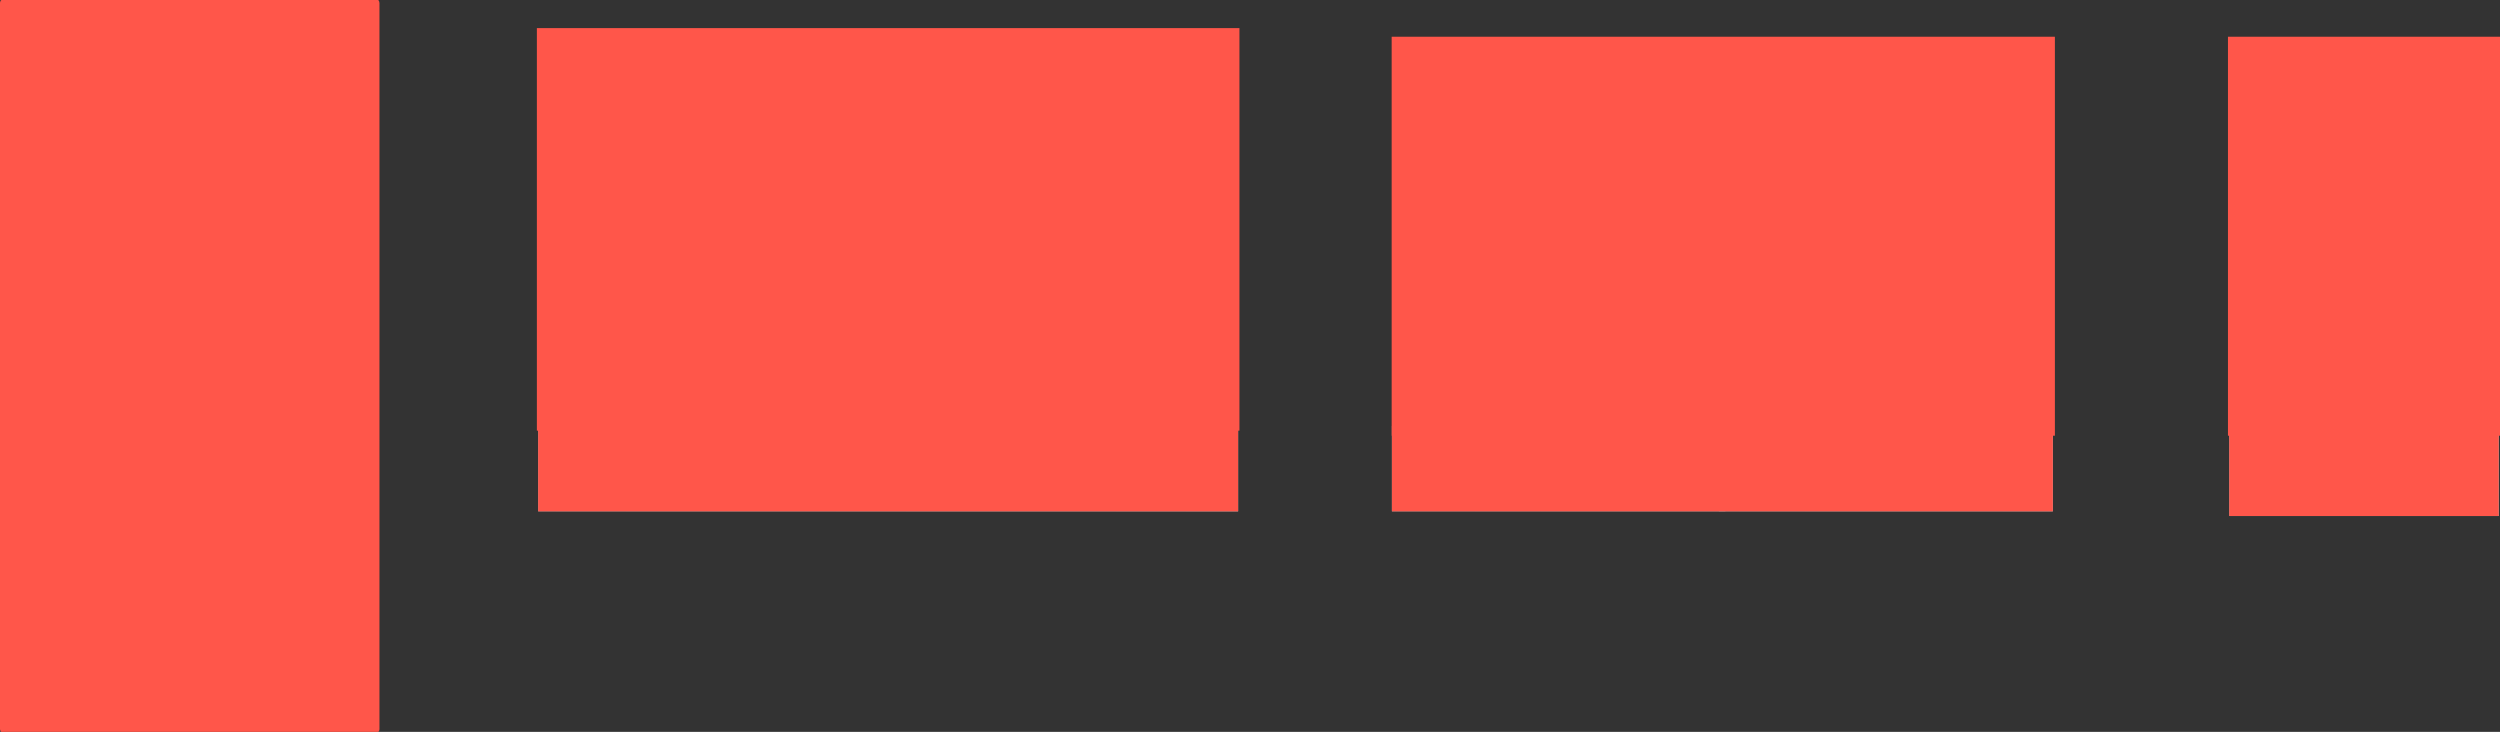 <?xml version="1.0" encoding="UTF-8"?>
<svg xmlns="http://www.w3.org/2000/svg" xmlns:xlink="http://www.w3.org/1999/xlink" viewBox="0 0 967.69 283.29">
  <rect x="0" y="0" width="967.69" height="283.29" fill="#333333" stroke="none"/>
  <defs>
    <style>
      .cls-1 {
        fill: #e6e7e8;
      }

      .cls-1, .cls-2, .cls-3, .cls-4, .cls-5, .cls-6, .cls-7, .cls-8, .cls-9, .cls-10, .cls-11, .cls-12, .cls-13, .cls-14 {
        stroke-width: .03px;
      }

      .cls-1, .cls-2, .cls-3, .cls-4, .cls-5, .cls-10, .cls-11, .cls-12, .cls-14 {
        stroke-miterlimit: 10;
      }

      .cls-1, .cls-5, .cls-10 {
        stroke: #b2b2b2;
      }

      .cls-2 {
        fill: url(#linear-gradient-13);
      }

      .cls-2, .cls-3, .cls-4, .cls-6, .cls-7, .cls-8, .cls-9, .cls-11, .cls-12, .cls-13, .cls-14 {
        stroke: #9d9d9c;
      }

      .cls-15 {
        fill: #ff564a;
        mix-blend-mode: multiply;
      }

      .cls-3 {
        fill: url(#linear-gradient-9);
      }

      .cls-4 {
        fill: url(#linear-gradient-10);
      }

      .cls-16 {
        fill: url(#linear-gradient-14);
      }

      .cls-17 {
        isolation: isolate;
      }

      .cls-5 {
        fill: #c4c6c7;
      }

      .cls-6 {
        fill: url(#linear-gradient-2);
      }

      .cls-6, .cls-7, .cls-8, .cls-9, .cls-13 {
        stroke-linecap: round;
        stroke-linejoin: round;
      }

      .cls-18 {
        fill: url(#linear-gradient-11);
      }

      .cls-7 {
        fill: url(#linear-gradient);
      }

      .cls-19 {
        fill: #8f8f8e;
      }

      .cls-8 {
        fill: url(#linear-gradient-3);
      }

      .cls-9 {
        fill: url(#linear-gradient-5);
      }

      .cls-10 {
        fill: #f1f2f2;
      }

      .cls-11 {
        fill: url(#linear-gradient-7);
      }

      .cls-12 {
        fill: url(#linear-gradient-6);
      }

      .cls-13 {
        fill: url(#linear-gradient-4);
      }

      .cls-20 {
        fill: url(#linear-gradient-8);
      }

      .cls-14 {
        fill: url(#linear-gradient-12);
      }
    </style>
    <linearGradient id="linear-gradient" x1="1587.3" y1="141.64" x2="1514.45" y2="141.64" gradientTransform="translate(1587.8) rotate(-180) scale(1 -1)" gradientUnits="userSpaceOnUse">
      <stop offset="0" stop-color="#d9d9d9"/>
      <stop offset="1" stop-color="#b3b3b3"/>
    </linearGradient>
    <linearGradient id="linear-gradient-2" x1="1441.43" y1="141.64" x2="1514.29" y2="141.64" gradientTransform="translate(1587.8) rotate(-180) scale(1 -1)" gradientUnits="userSpaceOnUse">
      <stop offset="0" stop-color="#fff"/>
      <stop offset=".5" stop-color="#ececec"/>
      <stop offset="1" stop-color="#d6d6d6"/>
    </linearGradient>
    <linearGradient id="linear-gradient-3" x1="1587.3" y1="71.39" x2="1441.43" y2="71.39" gradientTransform="translate(1587.8) rotate(-180) scale(1 -1)" gradientUnits="userSpaceOnUse">
      <stop offset="0" stop-color="#e3e3e3"/>
      <stop offset="1" stop-color="#dbdbdb"/>
    </linearGradient>
    <linearGradient id="linear-gradient-4" x1="1441.43" y1="211.91" x2="1587.3" y2="211.91" xlink:href="#linear-gradient-3"/>
    <linearGradient id="linear-gradient-5" x1="1670.25" y1="99.59" x2="1729.49" y2="99.59" gradientTransform="translate(1772.94) rotate(-180) scale(1 -1)" gradientUnits="userSpaceOnUse">
      <stop offset="0" stop-color="#fff"/>
      <stop offset=".3" stop-color="#f9f9f9"/>
      <stop offset=".67" stop-color="#e9e9e9"/>
      <stop offset="1" stop-color="#d6d6d6"/>
    </linearGradient>
    <linearGradient id="linear-gradient-6" x1="1293.69" y1="88.79" x2="1564.63" y2="88.79" gradientTransform="translate(1772.94) rotate(-180) scale(1 -1)" gradientUnits="userSpaceOnUse">
      <stop offset="0" stop-color="#e6e6e6"/>
      <stop offset="1" stop-color="#c9c9c9"/>
    </linearGradient>
    <linearGradient id="linear-gradient-7" x1="1299.86" y1="88.79" x2="1558.46" y2="88.79" gradientTransform="translate(1772.94) rotate(-180) scale(1 -1)" gradientUnits="userSpaceOnUse">
      <stop offset="0" stop-color="#fff"/>
      <stop offset="1" stop-color="#d6d6d6"/>
    </linearGradient>
    <linearGradient id="linear-gradient-8" x1="479.25" y1="181.75" x2="208.31" y2="181.75" gradientUnits="userSpaceOnUse">
      <stop offset="0" stop-color="#c7c7c7"/>
      <stop offset="1" stop-color="#b3b3b3"/>
    </linearGradient>
    <linearGradient id="linear-gradient-9" x1="805.75" y1="91.43" x2="910.05" y2="91.43" xlink:href="#linear-gradient-6"/>
    <linearGradient id="linear-gradient-10" x1="811.93" y1="91.43" x2="903.88" y2="91.43" xlink:href="#linear-gradient-7"/>
    <linearGradient id="linear-gradient-11" x1="967.19" y1="183.63" x2="862.89" y2="183.63" xlink:href="#linear-gradient-8"/>
    <linearGradient id="linear-gradient-12" x1="978.05" y1="91.43" x2="1233.76" y2="91.43" xlink:href="#linear-gradient-6"/>
    <linearGradient id="linear-gradient-13" x1="984.22" y1="91.43" x2="1227.59" y2="91.43" xlink:href="#linear-gradient-7"/>
    <linearGradient id="linear-gradient-14" x1="794.6" y1="181.4" x2="538.77" y2="181.4" xlink:href="#linear-gradient-8"/>
  </defs>
  <g class="cls-17">
    <g id="Layer_1" data-name="Layer 1">
      <g>
        <polygon class="cls-7" points=".5 141.65 .5 1.13 36.93 71.39 73.36 141.65 36.93 211.89 .5 282.14 .5 141.65"/>
        <polygon class="cls-6" points="146.37 141.65 146.37 1.13 109.94 71.39 73.51 141.65 109.94 211.89 146.37 282.14 146.37 141.65"/>
        <polygon class="cls-8" points="146.37 1.13 .5 1.13 73.36 141.65 73.51 141.65 146.37 1.13"/>
        <polygon class="cls-13" points="146.37 282.16 .5 282.16 73.36 141.65 73.51 141.65 146.37 282.16"/>
        <rect class="cls-9" x="43.45" y="1.13" width="59.24" height="196.93"/>
        <rect class="cls-10" x="97.54" y="2.53" width="5.15" height="195.53"/>
        <rect class="cls-5" x="43.45" y="2.53" width="5.16" height="195.53"/>
        <polygon class="cls-1" points="97.77 179.68 48.37 179.68 43.45 198.06 102.69 198.06 97.77 179.68"/>
        <path class="cls-15" d="m146.9,282.16s-.02-.05-.02-.05V1.13c0-.08-.05-.11-.06-.19,0-.07.04-.13.02-.2-.02-.14-.1-.13-.15-.23-.04-.13-.04-.32-.12-.4-.04-.05-.08.05-.12.04-.04-.02-.05-.14-.09-.14H.5s-.05.13-.09.14c-.04,0-.08-.08-.12-.04-.07.07-.07.27-.12.4-.04.11-.12.1-.15.23-.01.07.03.13.02.2,0,.08-.05.11-.05.19v281.02c0,.09.04.12.05.2,0,0-.04.14-.02.21.02.14.11.14.16.24.04.12.04.32.11.38.06.06.13.09.19.1l.02.02h145.89s.03-.05.05-.05c.04-.02.09-.02.13-.06l.02-.07c.17-.19.3-.5.3-.94Z"/>
      </g>
      <g>
        <rect class="cls-12" x="208.31" y="12" width="270.94" height="153.57"/>
        <rect class="cls-11" x="214.48" y="25.54" width="258.6" height="126.49"/>
        <rect class="cls-20" x="208.31" y="165.57" width="270.94" height="32.37"/>
        <path class="cls-19" d="m335.76,180.64c0-4.07,3.59-7.38,8.03-7.38s8.03,3.31,8.03,7.38-3.61,7.36-8.03,7.36-8.03-3.3-8.03-7.36Z"/>
        <polygon class="cls-15" points="479.76 10.88 207.81 10.88 207.81 166.7 208.31 166.7 208.31 197.93 479.25 197.93 479.25 166.7 479.76 166.7 479.76 10.88"/>
      </g>
      <g>
        <rect class="cls-3" x="862.89" y="15.35" width="104.3" height="152.17"/>
        <rect class="cls-4" x="869.06" y="28.82" width="91.95" height="125.22"/>
        <rect class="cls-18" x="862.89" y="167.52" width="104.3" height="32.22"/>
        <path class="cls-19" d="m907.02,182.52c0-4.05,3.59-7.34,8.02-7.34s8.03,3.29,8.03,7.34-3.61,7.32-8.03,7.32-8.02-3.28-8.02-7.32Z"/>
        <polygon class="cls-15" points="967.69 14.22 862.39 14.22 862.39 168.65 862.89 168.65 862.89 199.74 967.19 199.74 967.19 168.65 967.69 168.65 967.69 14.22"/>
      </g>
      <g>
        <rect class="cls-14" x="539.19" y="15.35" width="255.7" height="152.17"/>
        <rect class="cls-2" x="545.36" y="28.82" width="243.36" height="125.22"/>
        <rect class="cls-16" x="538.77" y="164.87" width="255.83" height="33.07"/>
        <rect class="cls-19" x="665.35" y="164.87" width="2.47" height="33.07"/>
        <path class="cls-19" d="m678.6,178.55c0-4.14,3.59-7.52,8.01-7.52s8.03,3.38,8.03,7.52-3.59,7.53-8.03,7.53-8.01-3.36-8.01-7.53Z"/>
        <path class="cls-19" d="m641.11,178.55c0-4.14,3.59-7.52,8.02-7.52s8.03,3.38,8.03,7.52-3.59,7.53-8.03,7.53-8.02-3.36-8.02-7.53Z"/>
        <polygon class="cls-15" points="795.4 14.22 538.68 14.22 538.68 168.65 538.77 168.65 538.77 197.93 665.35 197.93 667.82 197.93 794.6 197.93 794.6 168.65 795.4 168.65 795.4 14.22"/>
      </g>
    </g>
  </g>
</svg>